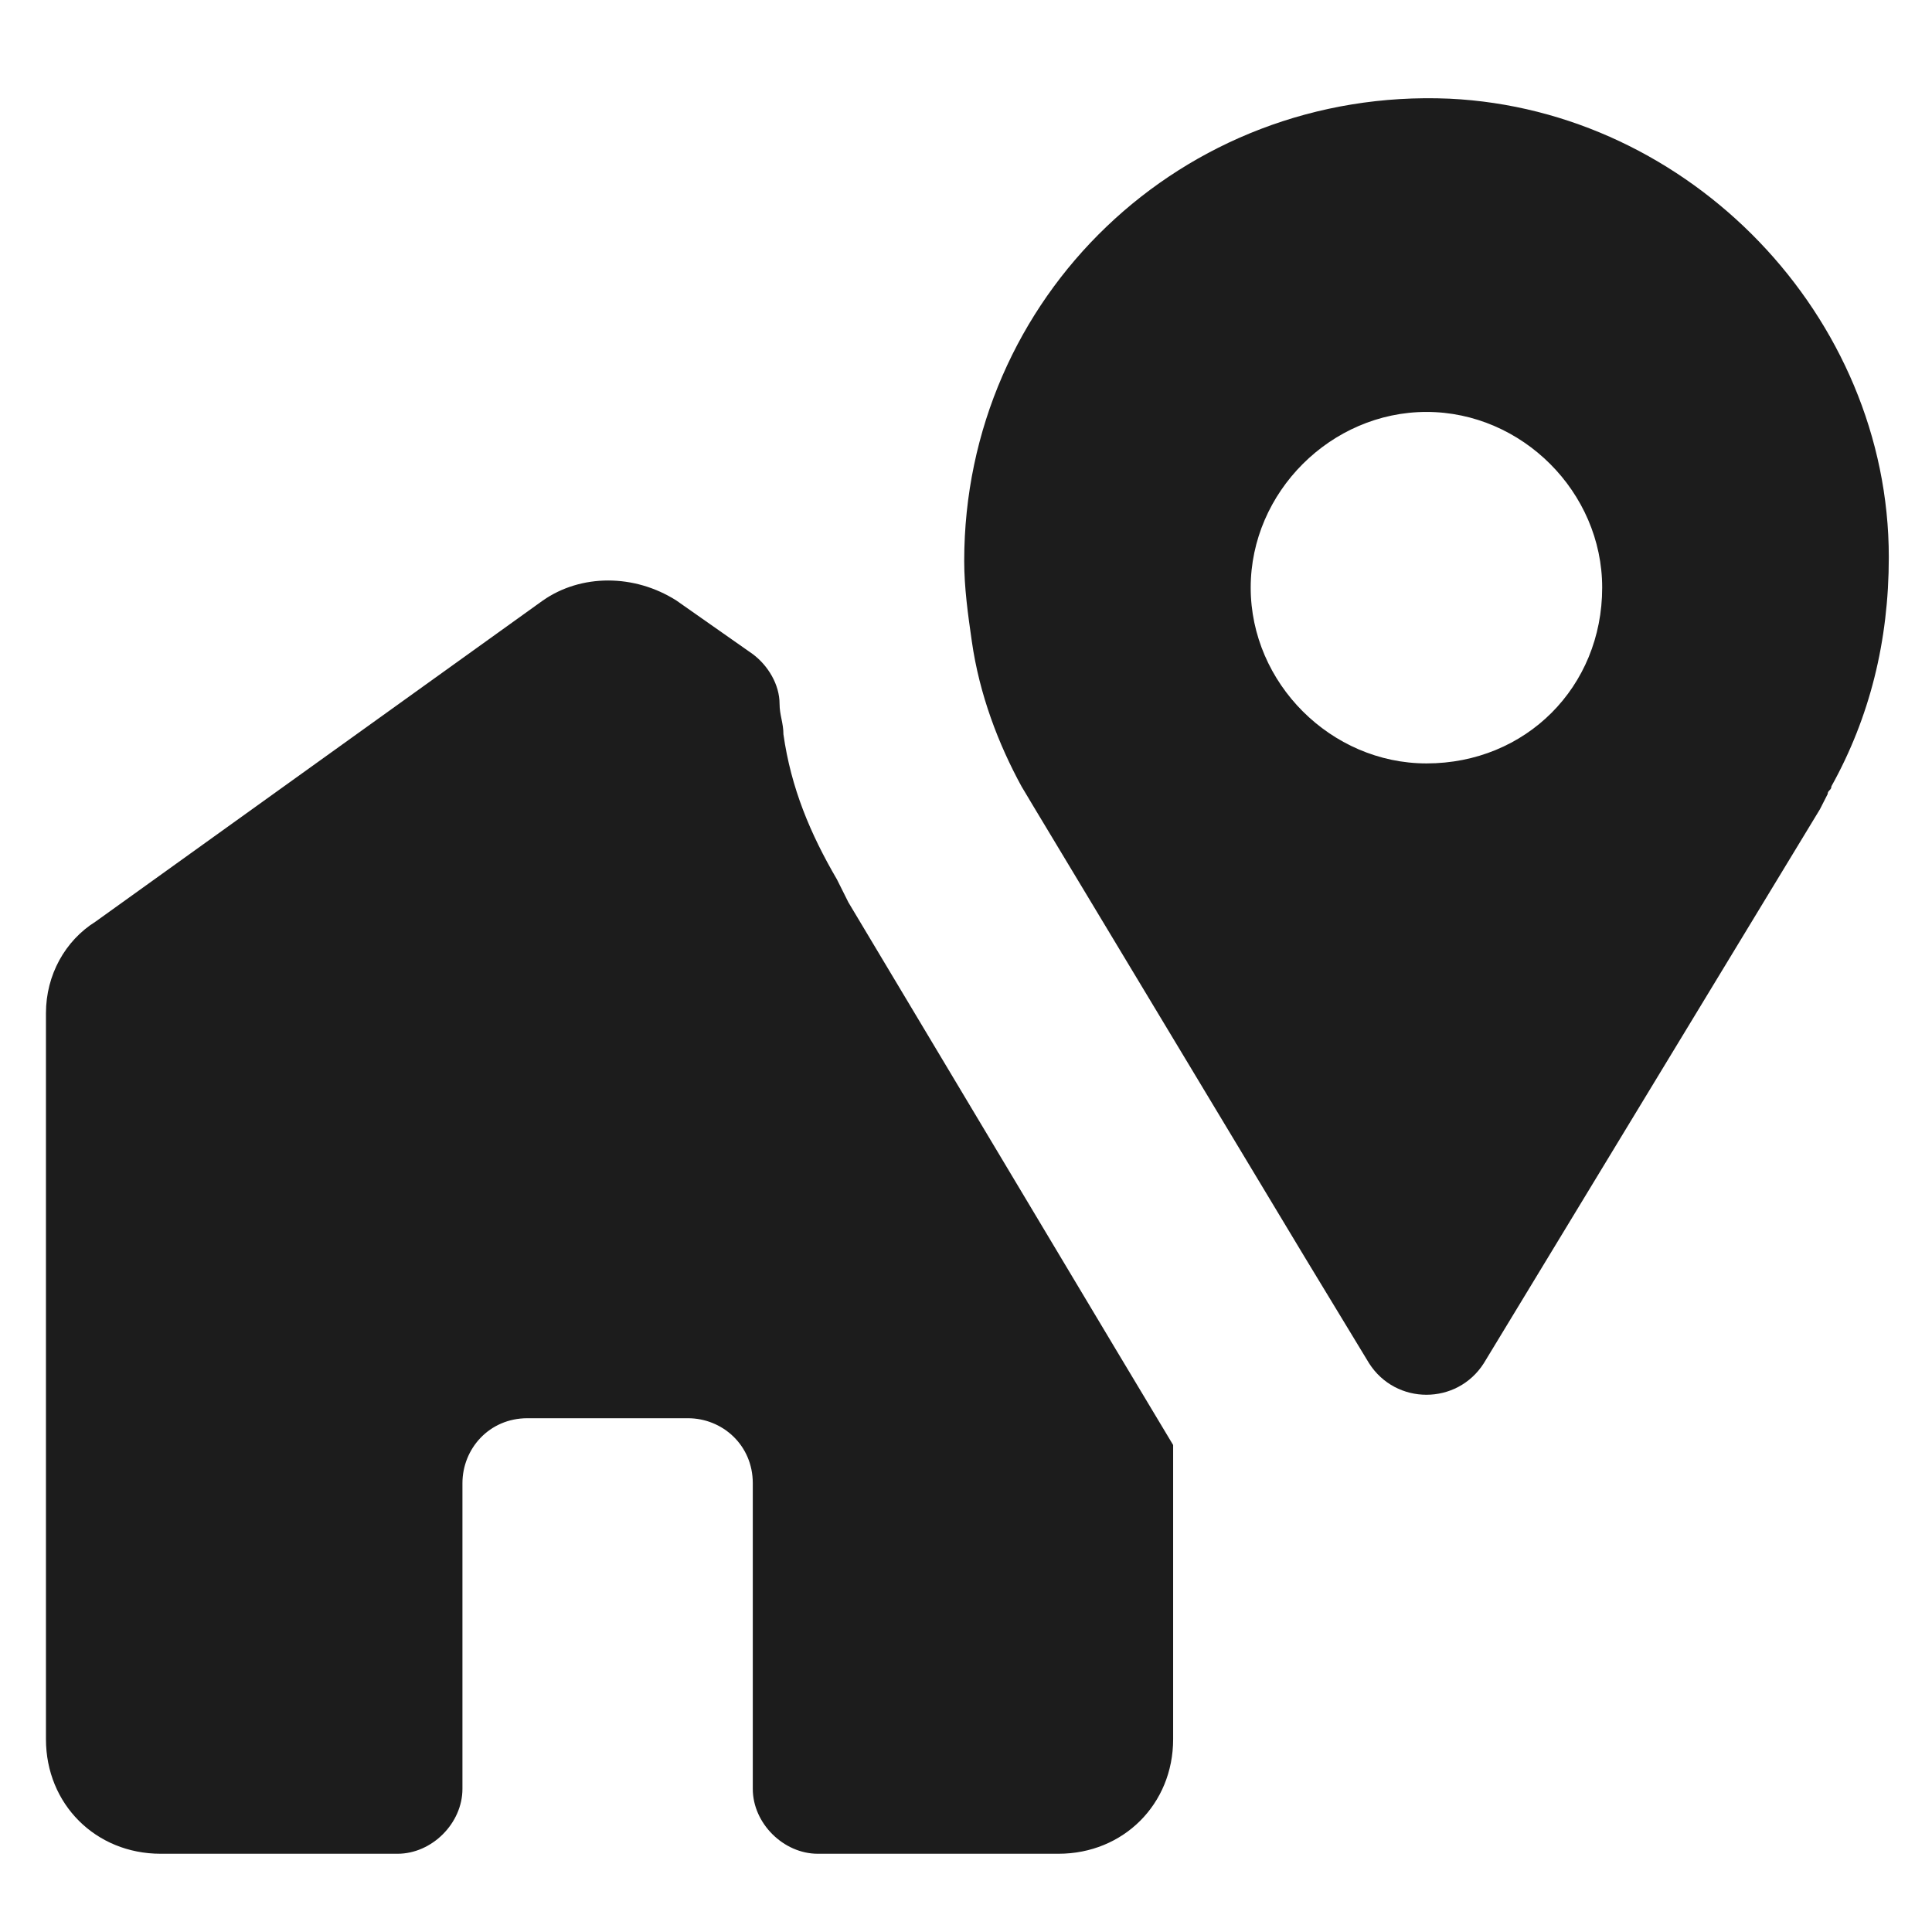 <svg width="14" height="14" viewBox="0 0 14 14" fill="none" xmlns="http://www.w3.org/2000/svg">
<path fill-rule="evenodd" clip-rule="evenodd" d="M6.987 4.065C6.987 2.154 8.565 0.632 10.503 0.715C12.247 0.798 13.687 2.293 13.687 4.037C13.687 4.646 13.548 5.2 13.271 5.698C13.271 5.712 13.265 5.719 13.258 5.726C13.251 5.733 13.244 5.74 13.244 5.754L13.188 5.864L10.752 9.879C10.558 10.183 10.115 10.183 9.921 9.879L9.451 9.104L7.485 5.837L7.402 5.698C7.236 5.394 7.097 5.034 7.042 4.646C7.014 4.452 6.987 4.258 6.987 4.065ZM10.337 5.532C9.645 5.532 9.063 4.951 9.063 4.258C9.063 3.566 9.645 2.985 10.337 2.985C11.029 2.985 11.61 3.566 11.61 4.258C11.61 4.978 11.057 5.532 10.337 5.532ZM8.501 12.603V10.471L8.086 9.779L6.148 6.539L6.065 6.373C5.871 6.041 5.732 5.709 5.677 5.321C5.677 5.28 5.67 5.245 5.663 5.21C5.656 5.176 5.649 5.141 5.649 5.1C5.649 4.961 5.566 4.823 5.455 4.74L4.902 4.352C4.597 4.158 4.21 4.158 3.933 4.352L0.693 6.678C0.472 6.816 0.333 7.065 0.333 7.342V12.603C0.333 13.073 0.693 13.433 1.164 13.433H2.881C3.13 13.433 3.351 13.212 3.351 12.963V10.748C3.351 10.498 3.545 10.277 3.822 10.277H4.985C5.234 10.277 5.455 10.471 5.455 10.748V12.963C5.455 13.212 5.677 13.433 5.926 13.433H7.67C8.141 13.433 8.501 13.073 8.501 12.603Z" fill="#1C1C1C"/>
</svg>
